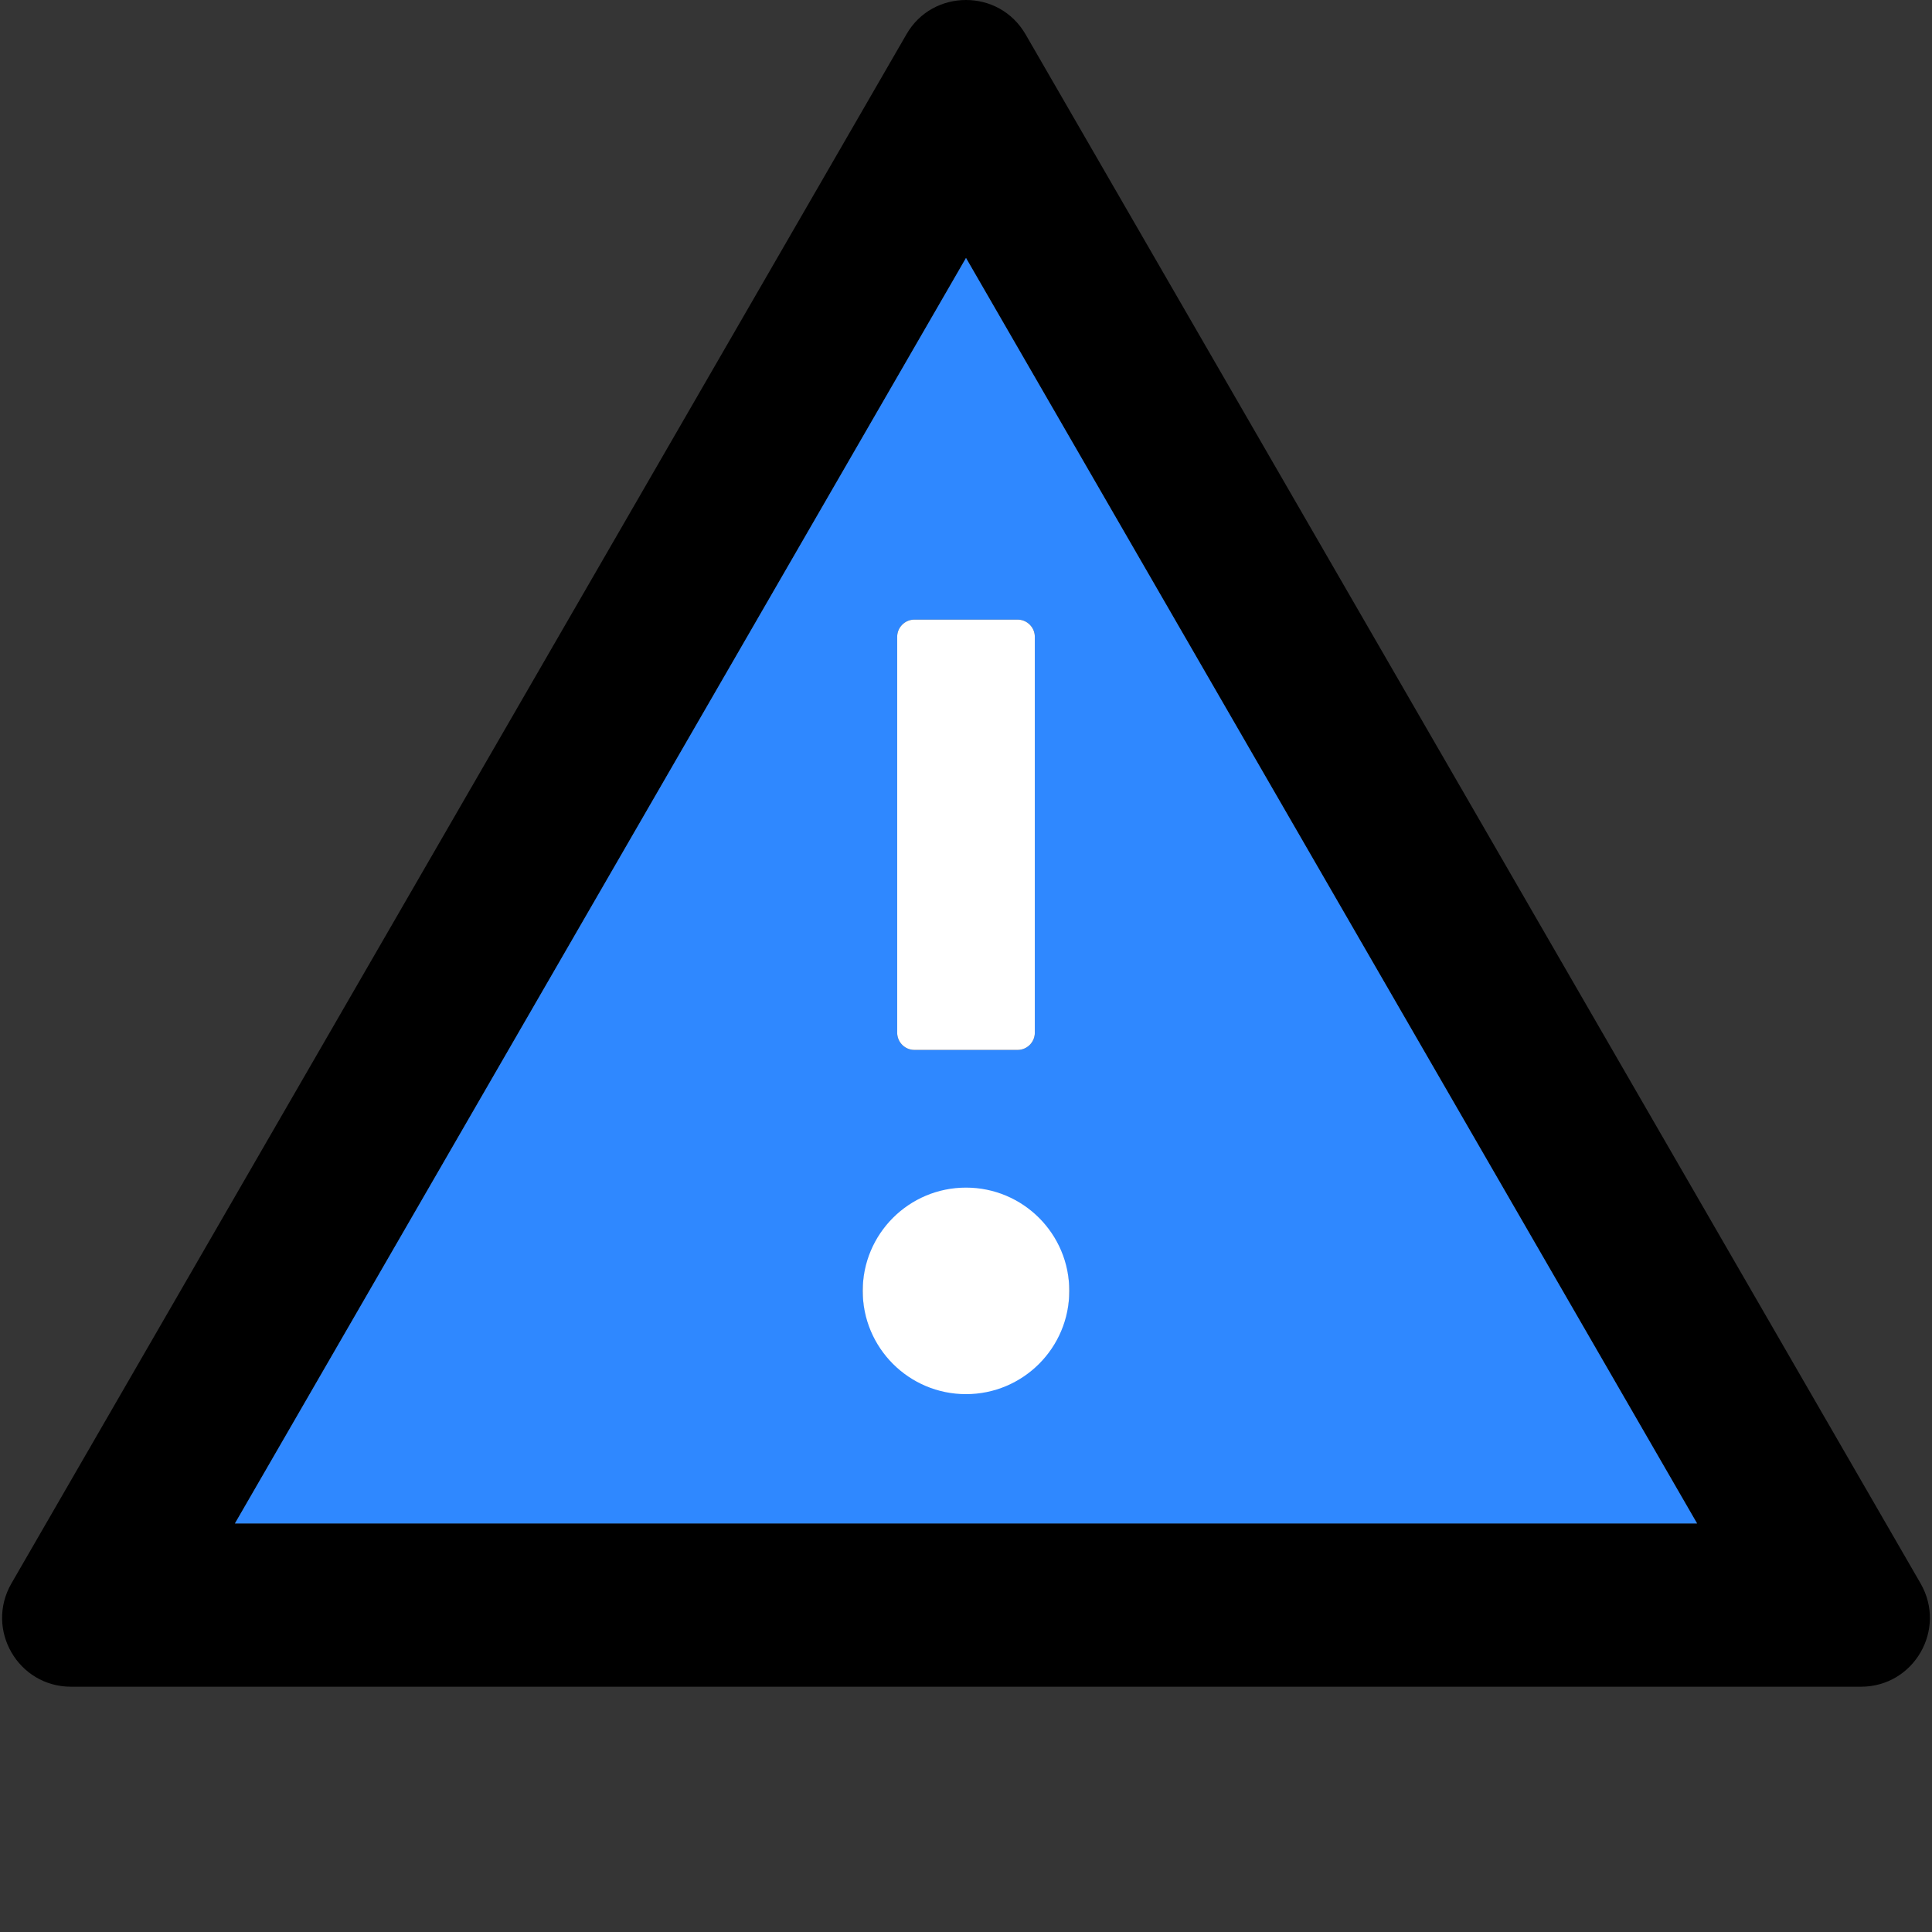 <?xml version="1.0" encoding="UTF-8"?>
<svg width="48" height="48" viewBox="0 0 48 48" fill="none" xmlns="http://www.w3.org/2000/svg">
  <rect x="0" y="0" width="48" height="48" fill="#333333" stroke="none"/>
  <rect width="48" height="48" fill="white" fill-opacity="0.01"/>
  <path d="M47.717,39.341 L25.481,0.855 C25.149,0.283 24.577,0 24,0 C23.423,0 22.845,0.283 22.519,0.855 L0.283,39.341 C-0.374,40.485 0.449,41.906 1.764,41.906 L46.236,41.906 C47.551,41.906 48.374,40.485 47.717,39.341 Z M5.837,37.849 L24,6.409 L42.163,37.849 L5.837,37.849 Z" fill="#000"></path>
  <path d="M5.837,37.849 L42.163,37.849 L24,6.409 L5.837,37.849 Z M26.566,32.071 C26.537,33.468 25.397,34.585 24,34.585 C22.603,34.585 21.463,33.468 21.434,32.071 C21.463,30.675 22.603,29.557 24,29.557 C25.397,29.557 26.537,30.675 26.566,32.071 Z M25.71,15.822 L25.71,25.657 C25.71,25.892 25.518,26.085 25.283,26.085 L22.717,26.085 C22.482,26.085 22.29,25.892 22.29,25.657 L22.29,15.822 C22.29,15.587 22.482,15.394 22.717,15.394 L25.283,15.394 C25.518,15.394 25.71,15.587 25.71,15.822 Z" fill="#2F88FF"></path>
  <path d="M21.434,32.071 C21.434,33.488 22.583,34.637 24,34.637 C25.417,34.637 26.566,33.488 26.566,32.071 C26.566,30.654 25.417,29.506 24,29.506 C22.583,29.506 21.434,30.654 21.434,32.071 Z M22.29,15.822 L22.29,25.657 C22.29,25.892 22.482,26.085 22.717,26.085 L25.283,26.085 C25.518,26.085 25.71,25.892 25.71,25.657 L25.71,15.822 C25.71,15.587 25.518,15.394 25.283,15.394 L22.717,15.394 C22.482,15.394 22.29,15.587 22.29,15.822 Z" fill="#FFF"></path>
</svg>
